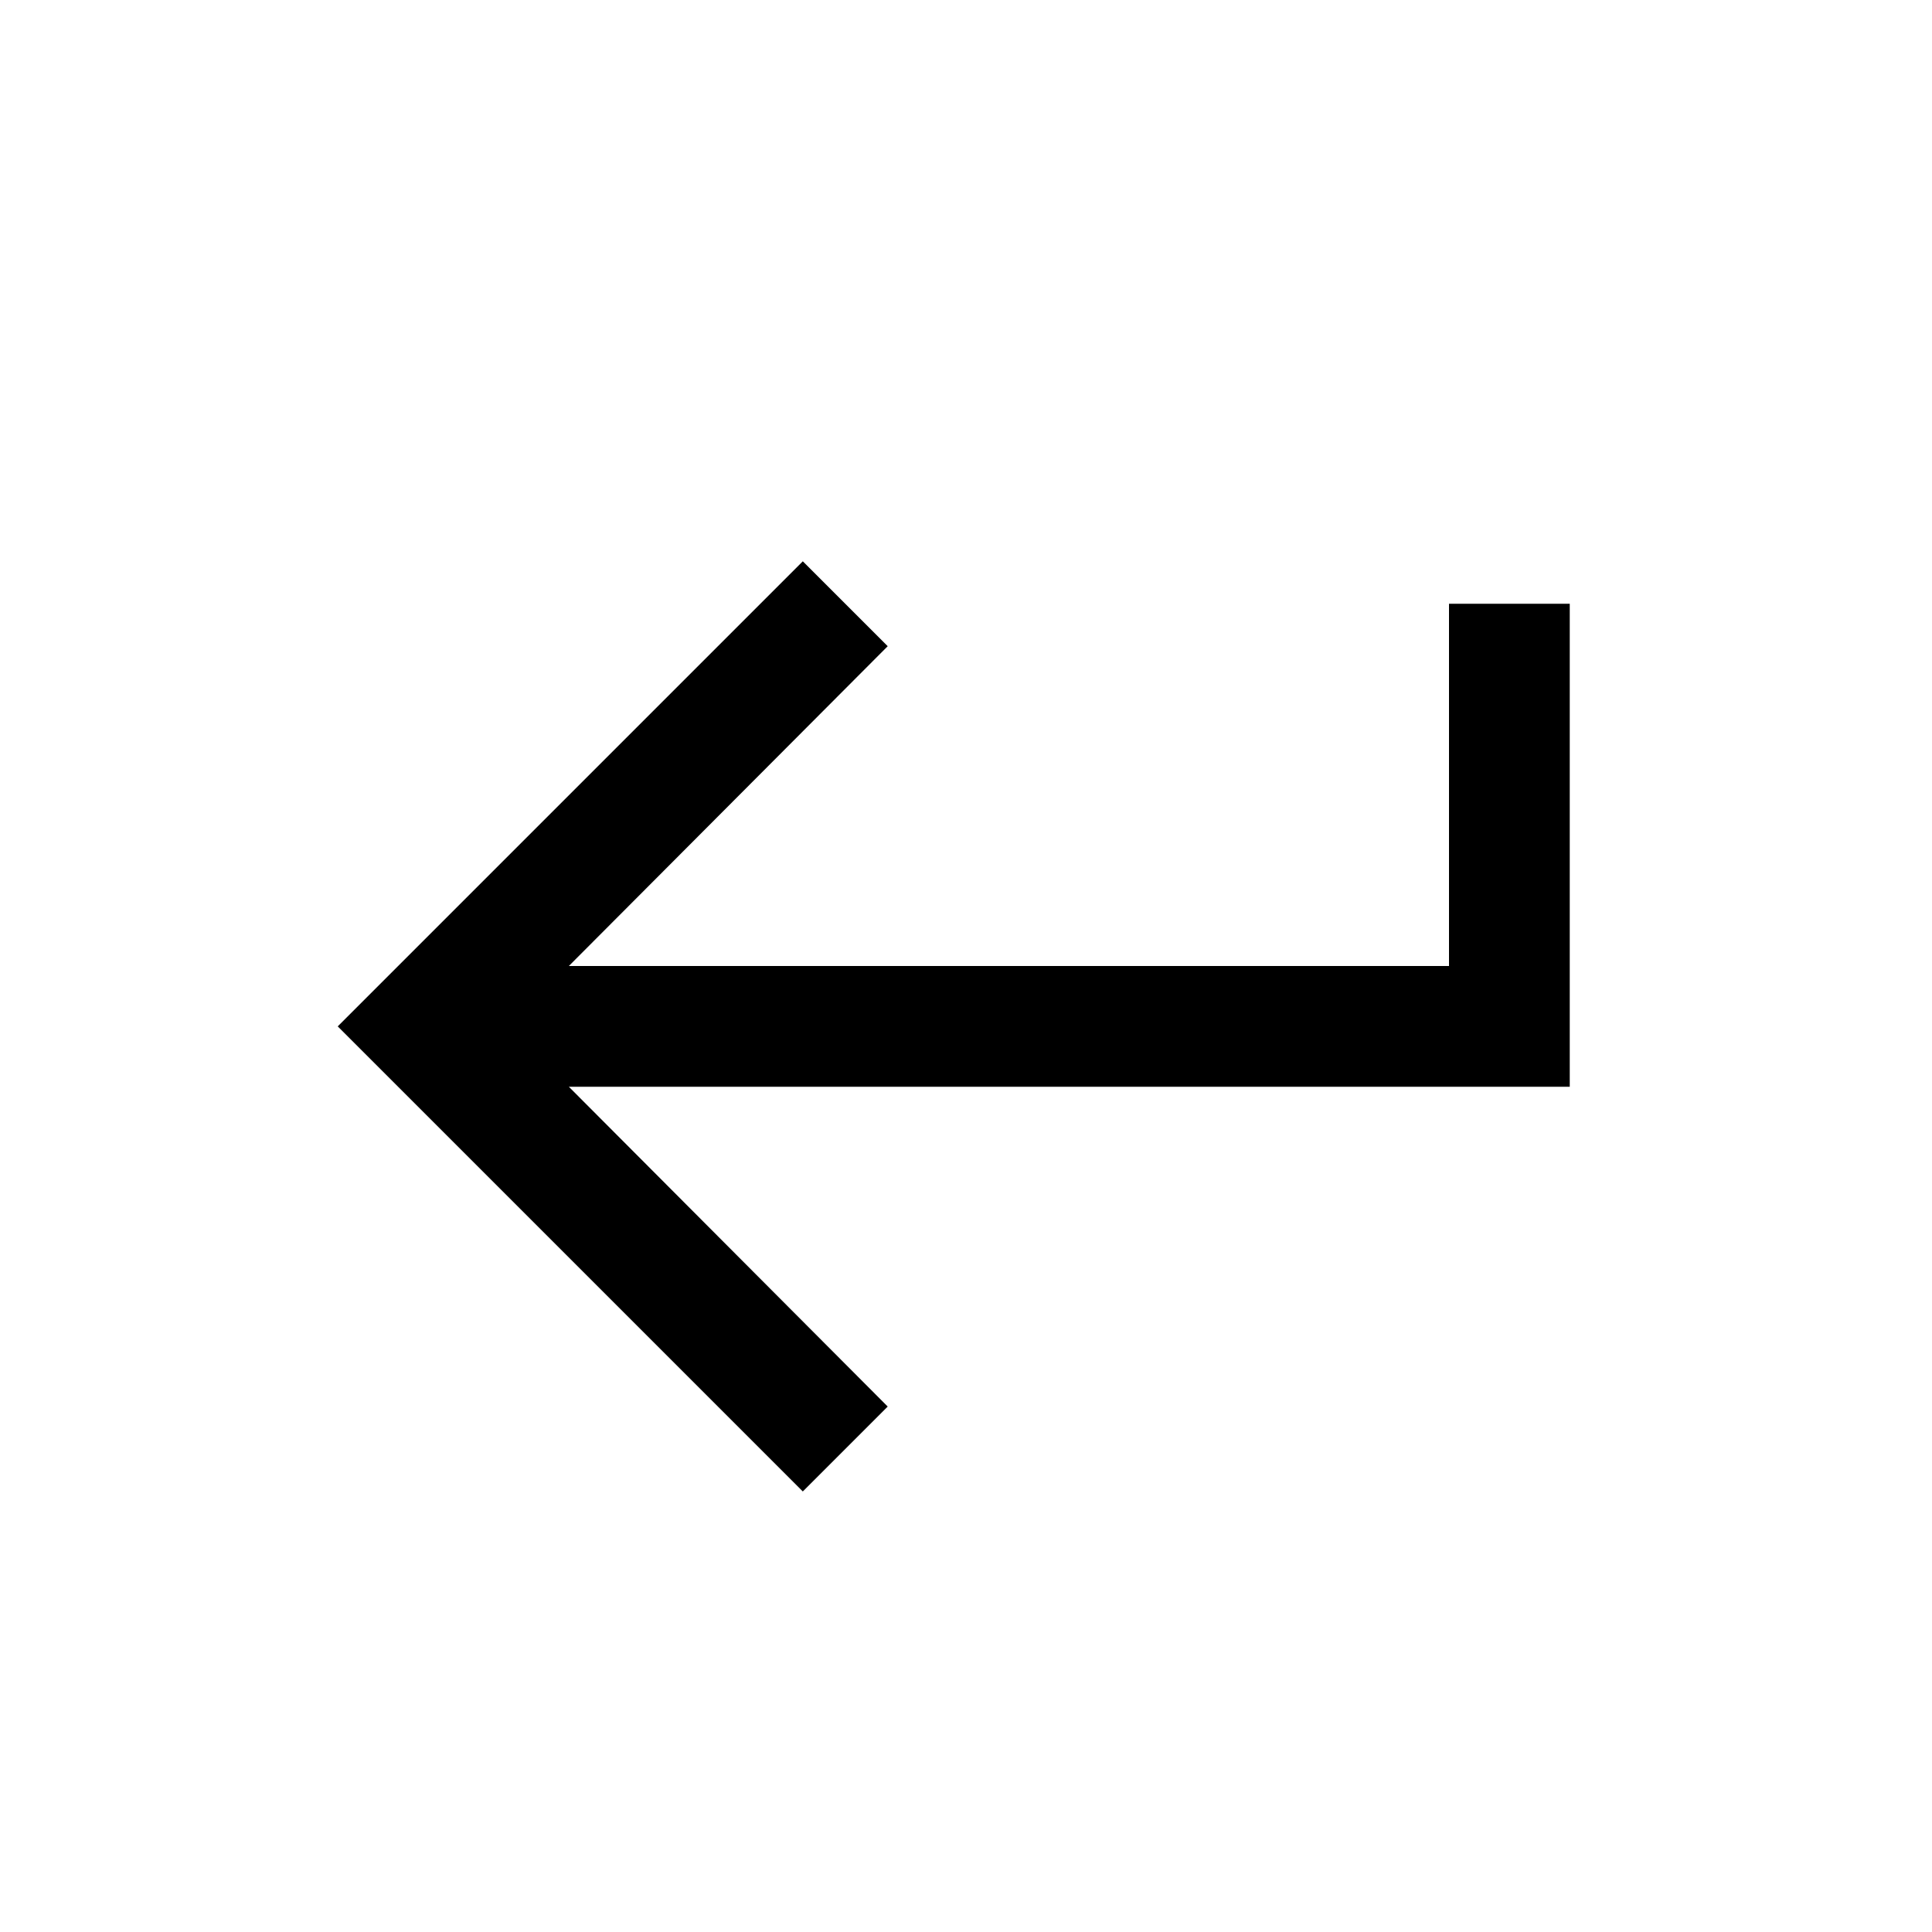 <svg width="1792" height="1792" viewBox="0 0 1792 1792" xmlns="http://www.w3.org/2000/svg"><path transform="scale(1.75 1.75) translate(0 0)" d="M768 320h64v256h-530.5l169 169.5-45 45-246.5-246.5 246.5-246.5 45 45-169 169.5h466.5v-192z"/></svg>